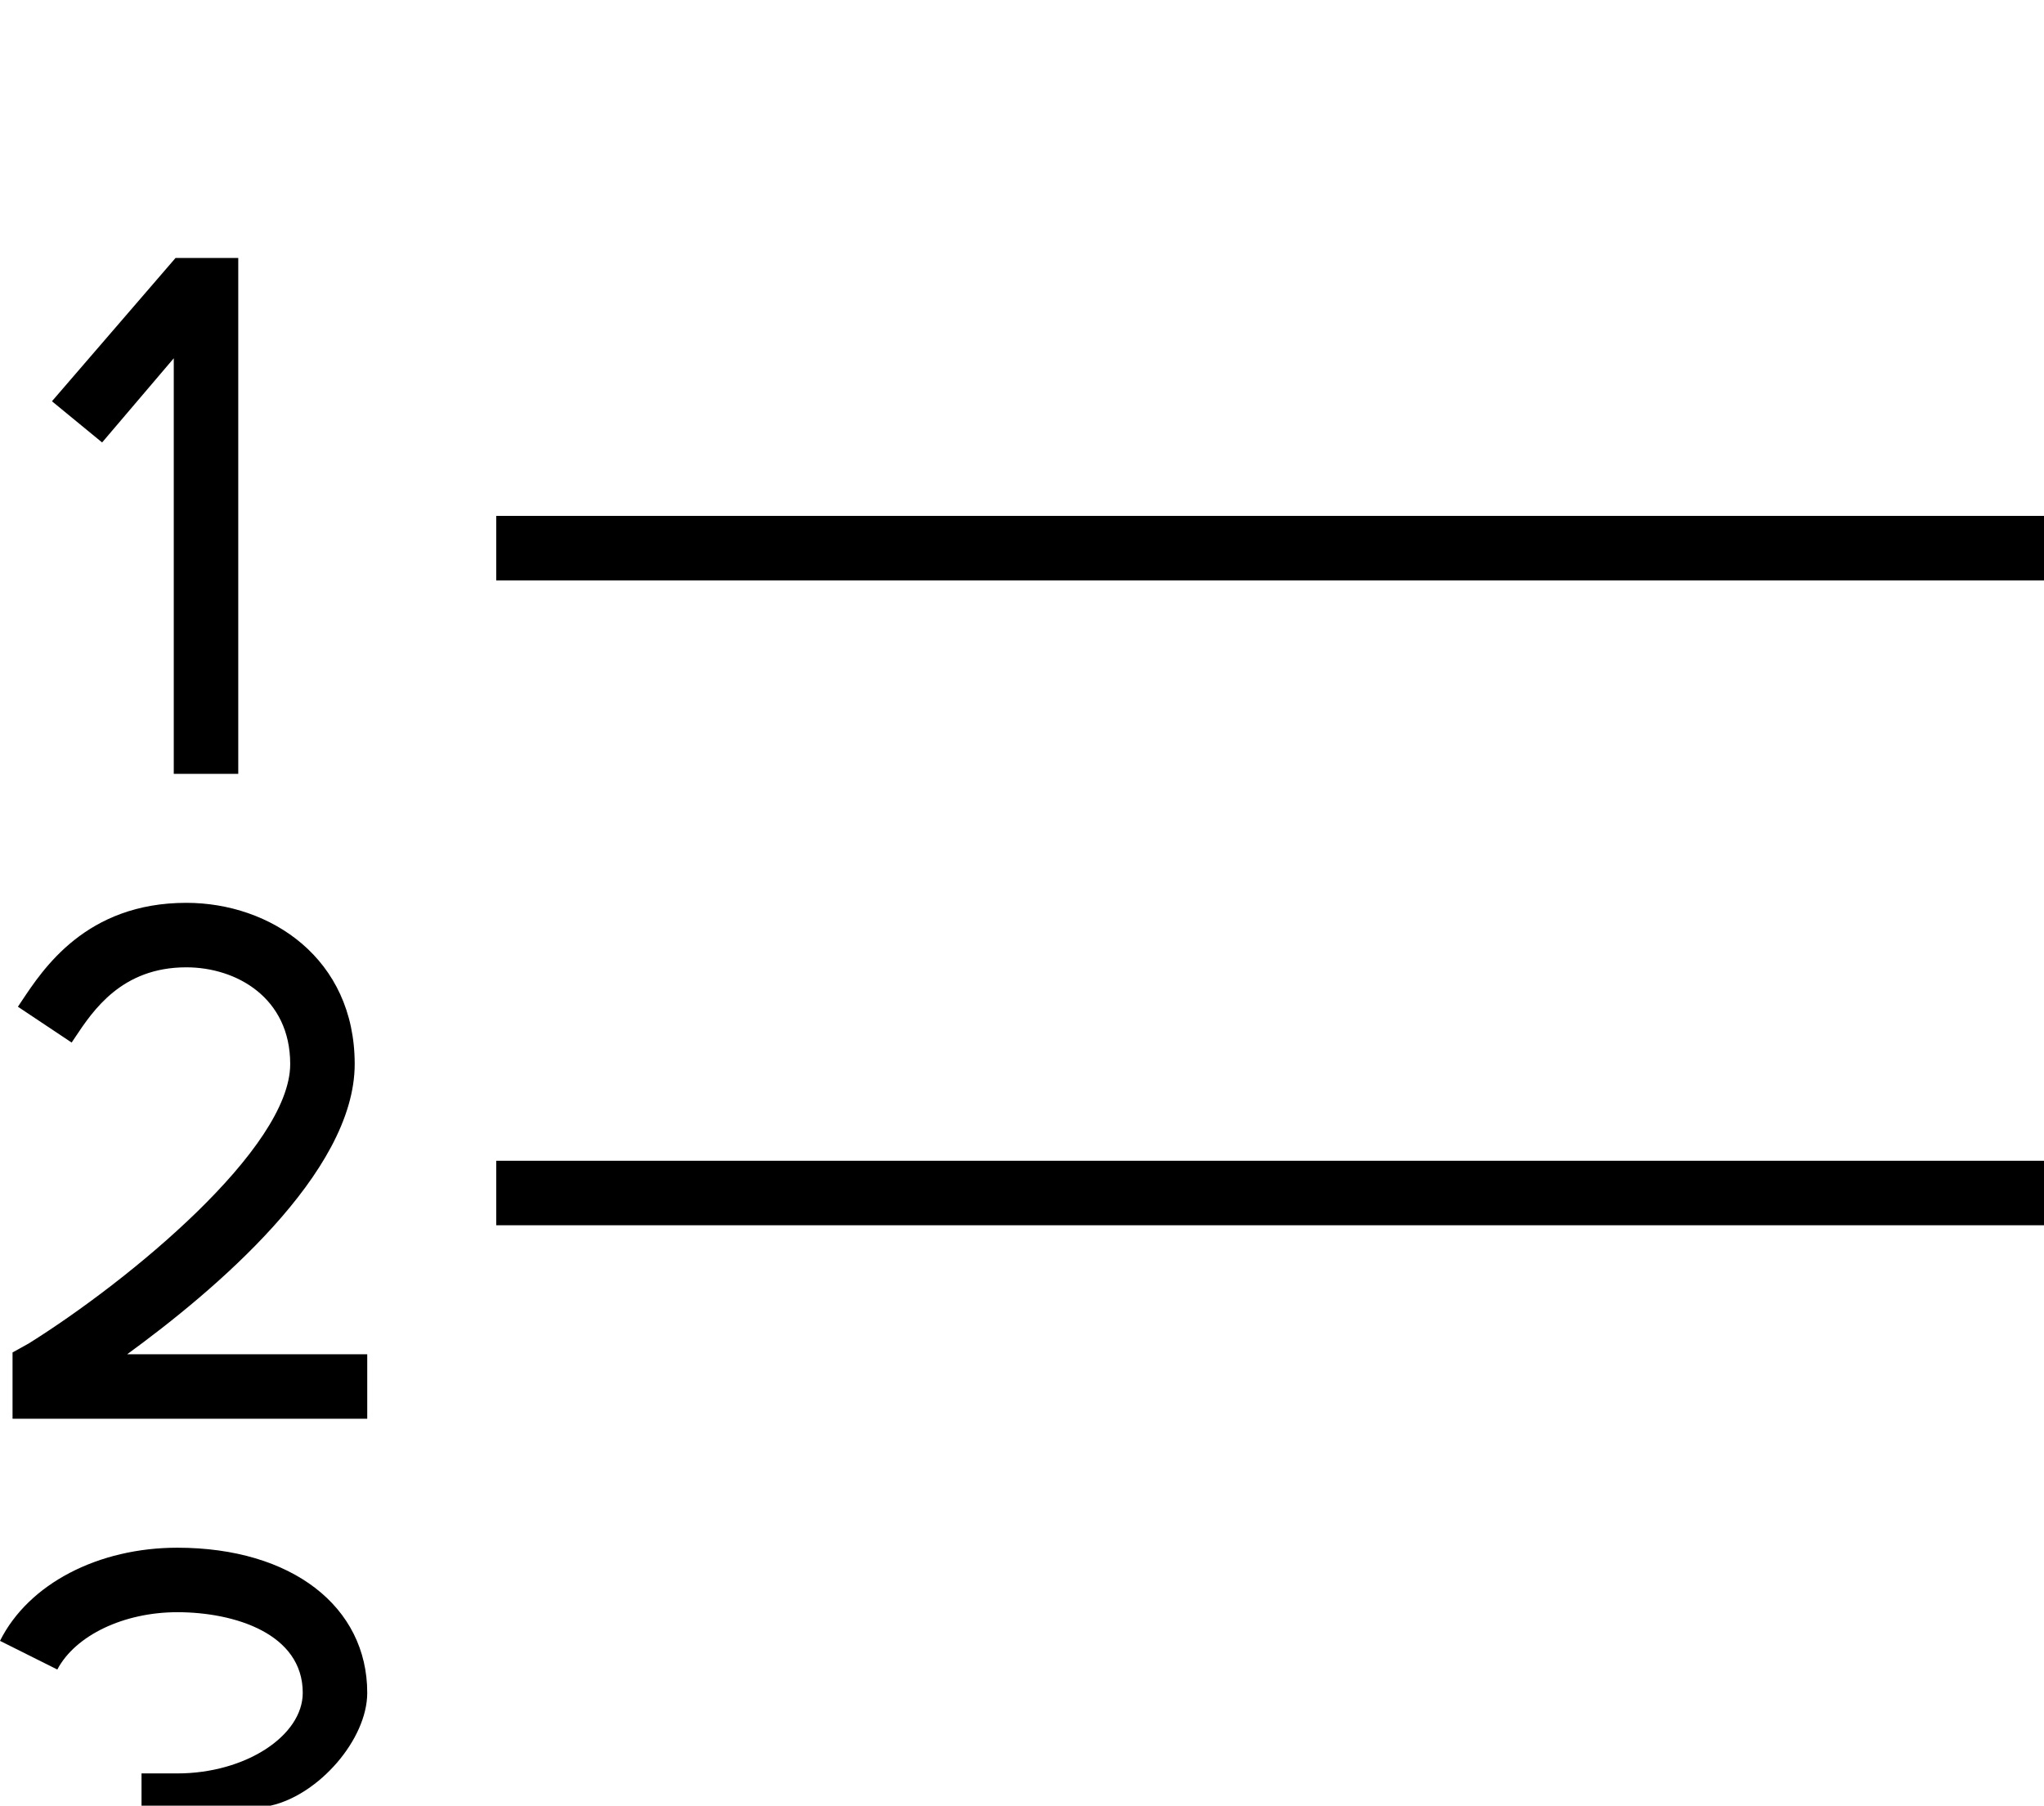 <svg xmlns="http://www.w3.org/2000/svg" viewBox="0 -144 1141 1008"><path fill="currentColor" d="M133 0v288H97V56l-40 47-28-23L98 0h35zm72 612v36H7v-37l9-5c56-35 146-109 146-156 0-37-30-54-58-54-36 0-52 24-62 39l-2 3-30-20 2-3c12-18 36-55 92-55 47 0 94 31 94 90 0 61-79 127-127 162h134zM99 1008c-44 0-83-20-99-52l32-16c10 19 37 32 67 32 17 0 70-3 70-45 0-24-32-45-70-45H79v-36h20c38 0 70-21 70-45 0-33-38-45-70-45-30 0-57 13-67 32L0 772c16-32 55-52 99-52 64 0 106 33 106 81 0 26-27 57-54 63 27 5 54 37 54 63 0 49-41 81-106 81zm178-144v36h864v-36H277zm864-720H277v36h864v-36zM277 504v36h864v-36H277z"/></svg>
